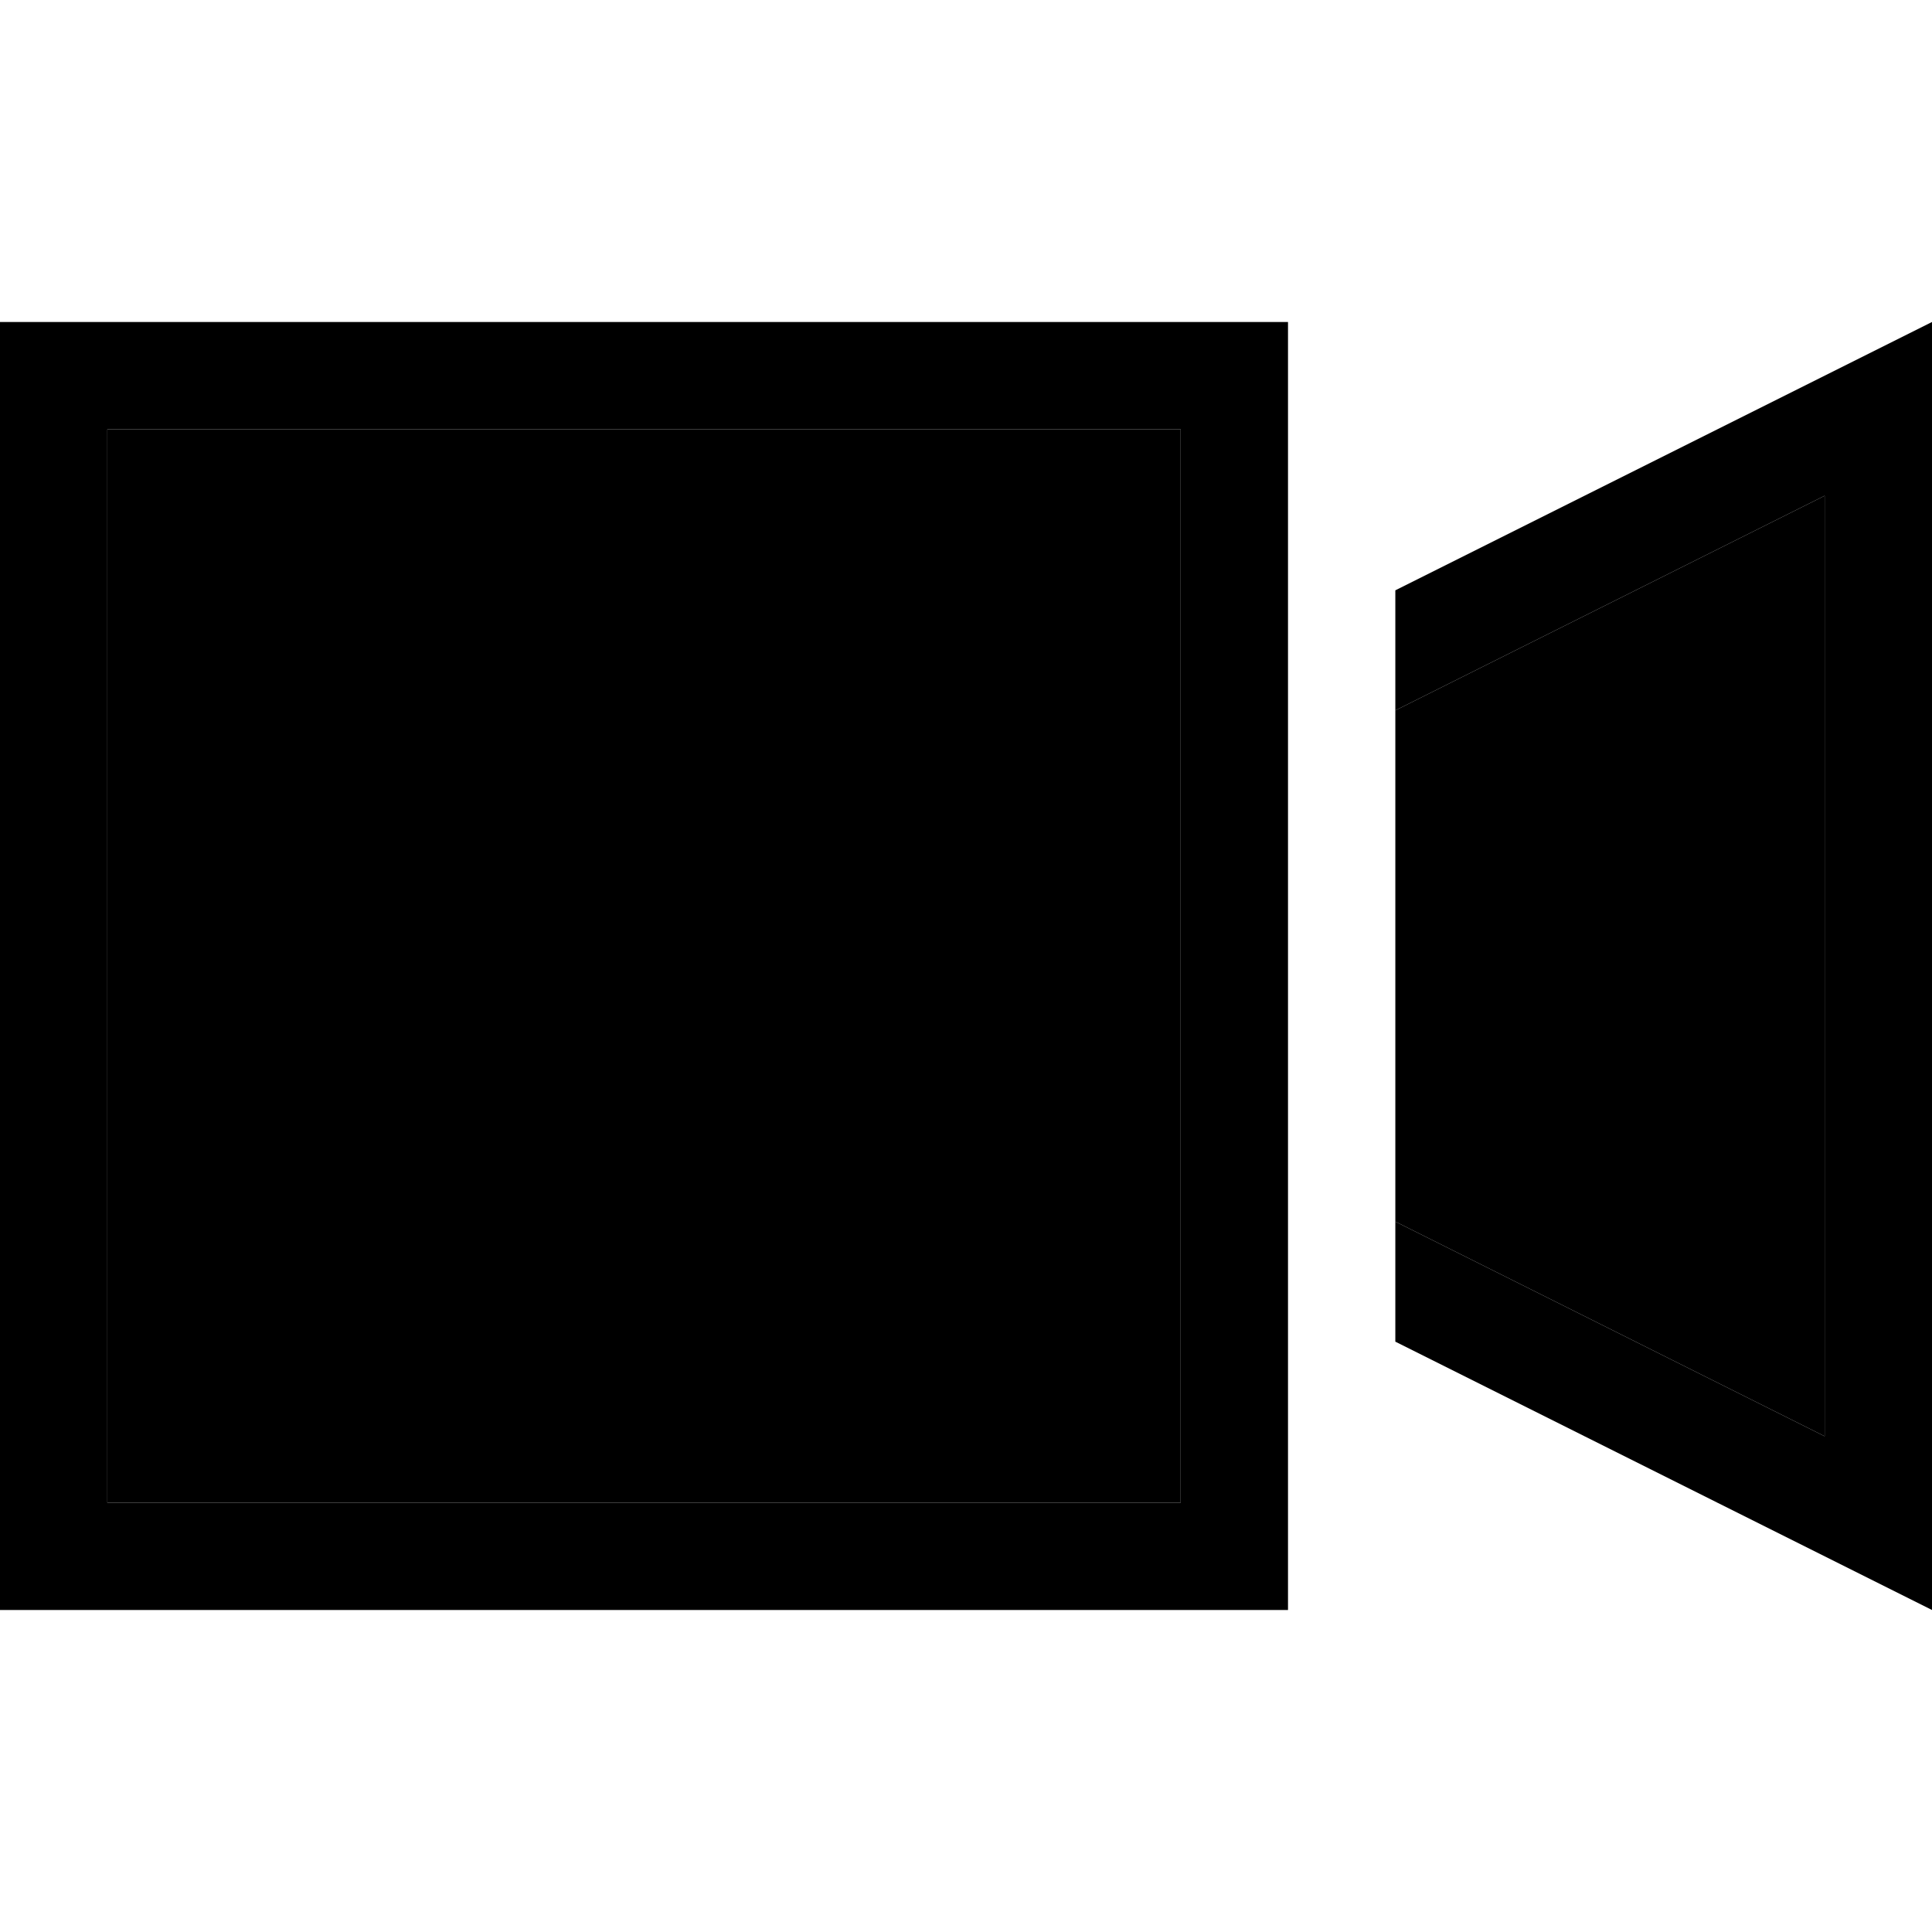 <svg xmlns="http://www.w3.org/2000/svg" width="24" height="24" viewBox="0 0 576 512"><path class="pr-icon-duotone-secondary" d="M32 96l320 0 0 320L32 416 32 96zm384 83.8l128-64 0 280.4-128-64 0-152.4z"/><path class="pr-icon-duotone-primary" d="M32 96l0 320 320 0 0-320L32 96zM0 64l32 0 320 0 32 0 0 32 0 64 0 192 0 64 0 32-32 0L32 448 0 448l0-32L0 96 0 64zM544 396.2l0-280.4-128 64 0-35.8L544 80l32-16 0 35.8 0 312.4 0 35.8-32-16L416 368l0-35.8 128 64z"/></svg>